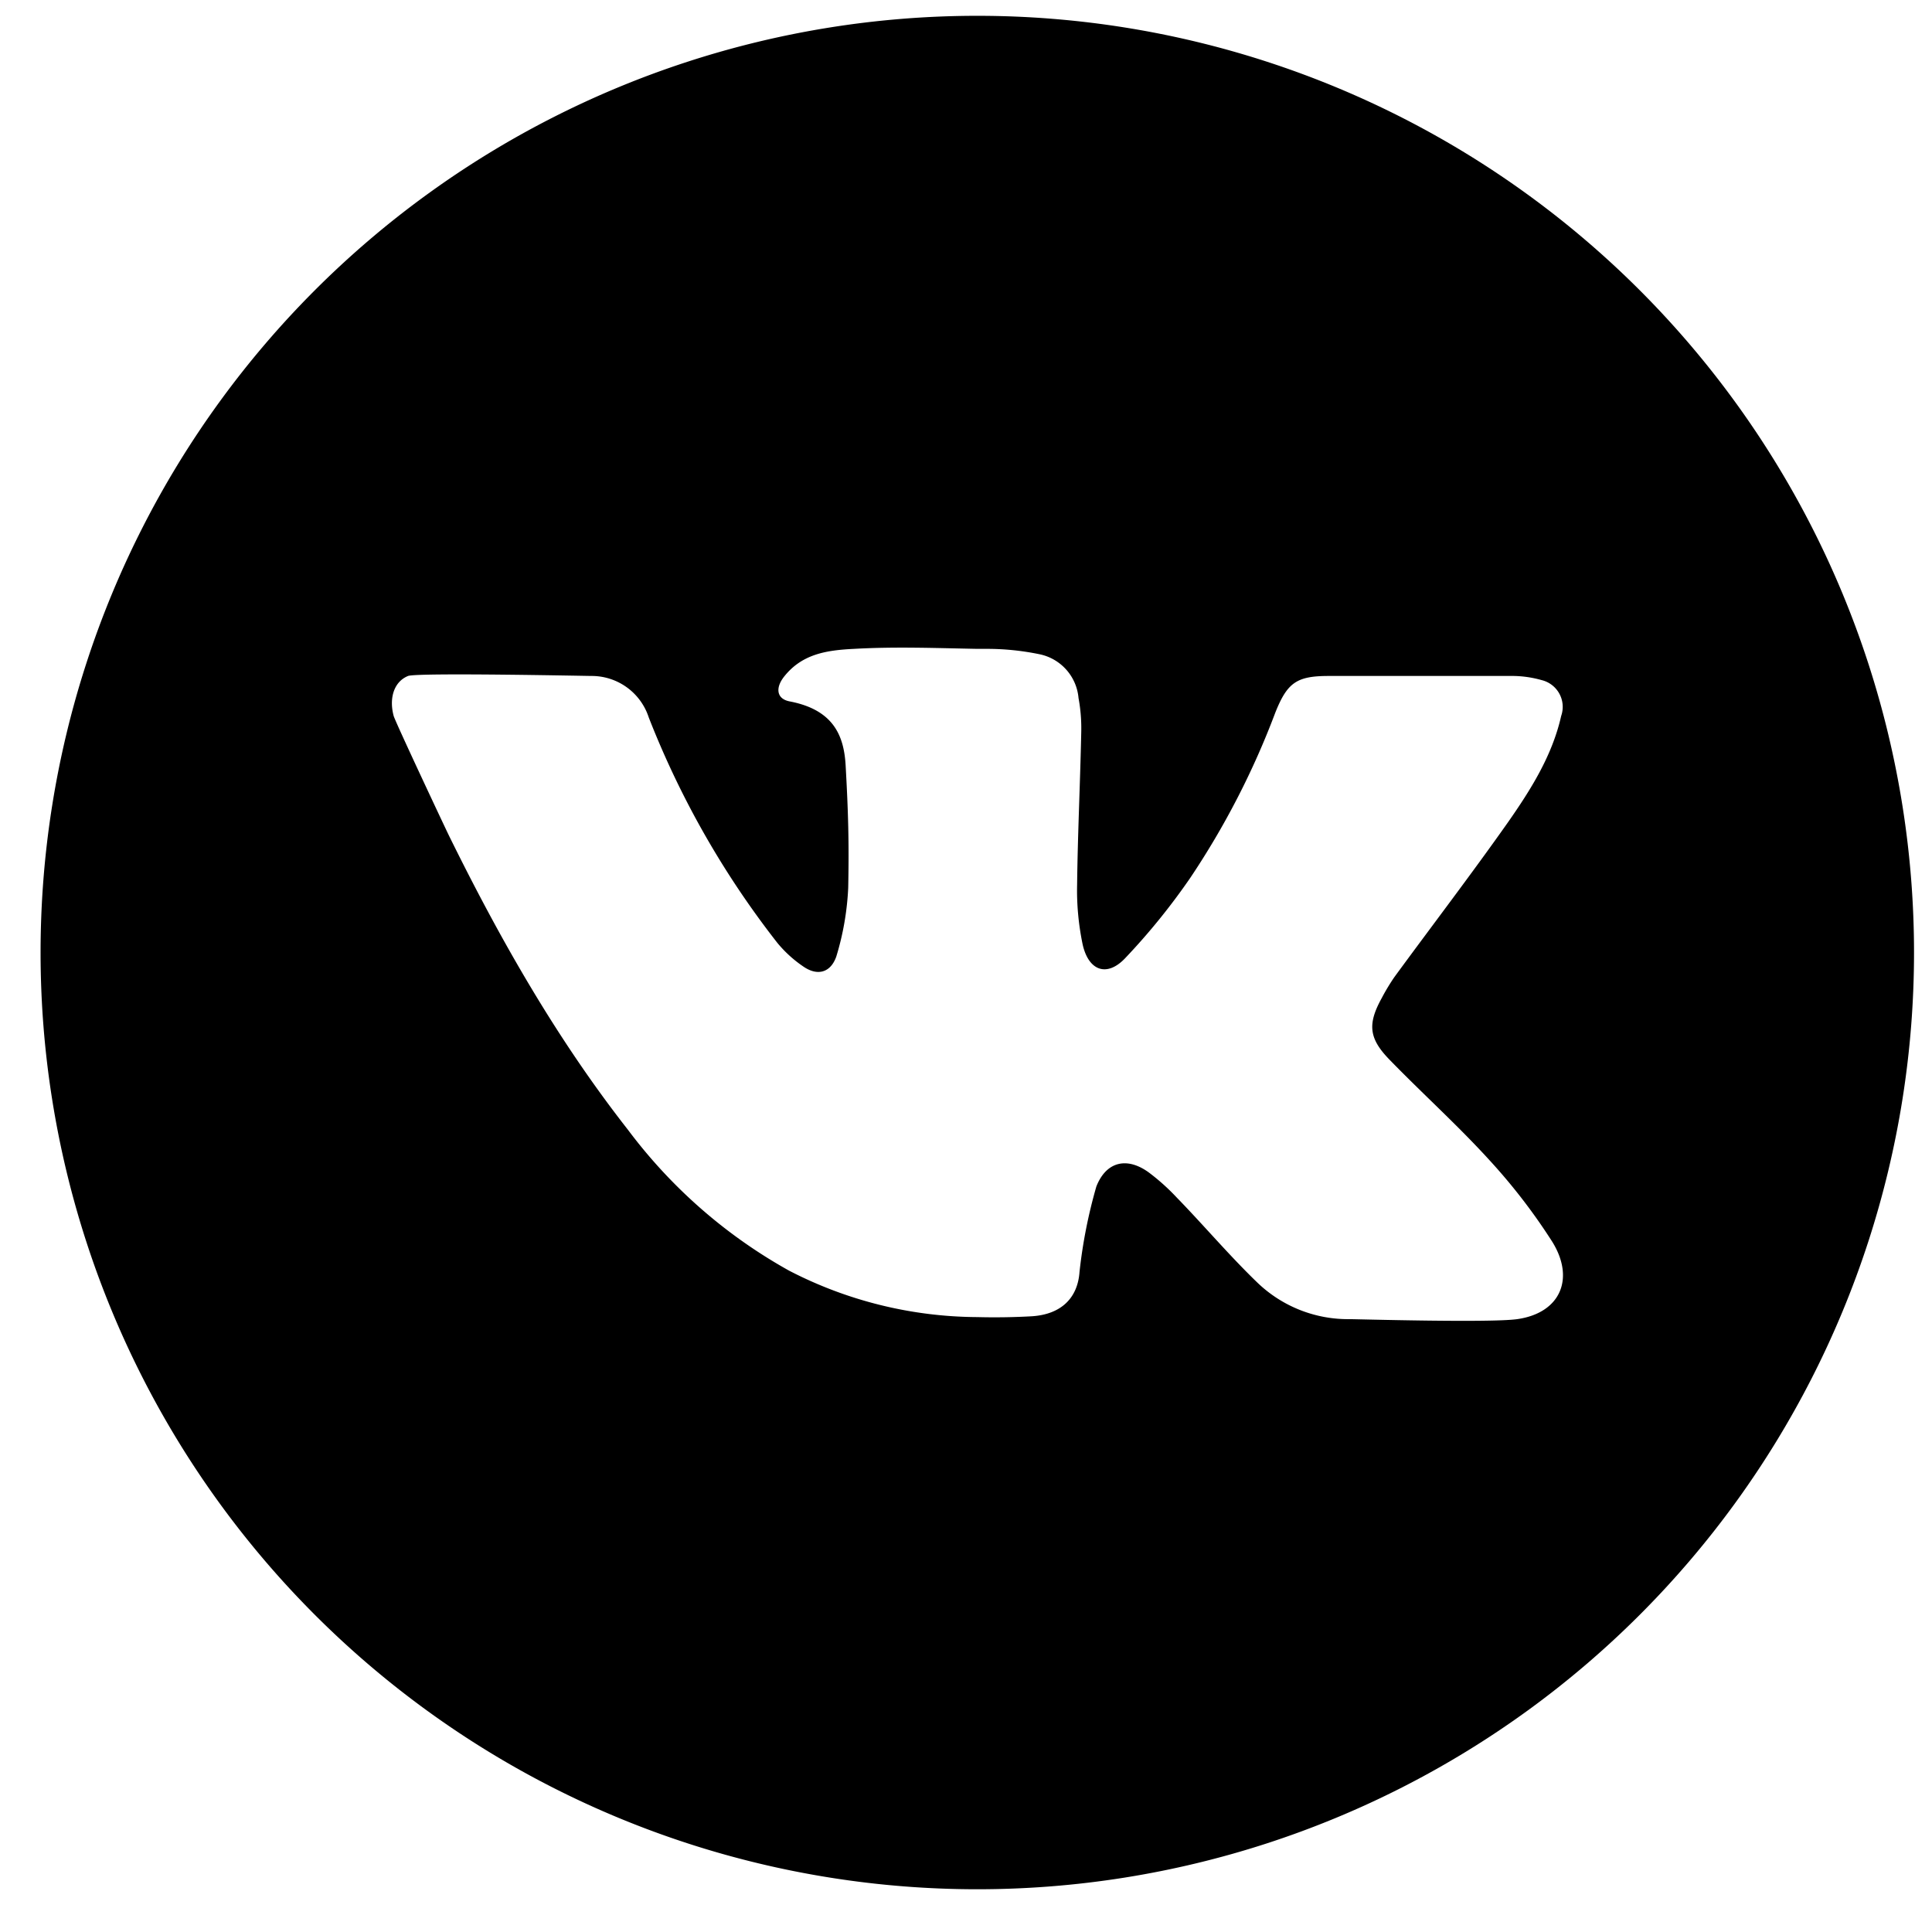 <svg width="33" height="33" fill="none" xmlns="http://www.w3.org/2000/svg"><path d="M16.693.27a16 16 0 100 32 16 16 0 000-32zm9.222 22.262c-.465.065-2.742 0-2.86 0a2.234 2.234 0 01-1.58-.626c-.48-.463-.909-.972-1.378-1.454a3.665 3.665 0 00-.45-.407c-.374-.288-.744-.224-.92.22a8.614 8.614 0 00-.288 1.46c-.031.447-.315.727-.817.758a11.32 11.32 0 01-.929.014 7.063 7.063 0 01-3.216-.794 8.752 8.752 0 01-2.75-2.404c-1.214-1.549-2.183-3.25-3.048-5.005-.046-.09-.933-1.977-.955-2.066-.08-.296 0-.582.246-.682.156-.06 3.08 0 3.129 0a1.025 1.025 0 01.982.708 15.276 15.276 0 002.196 3.85 2.1 2.1 0 00.446.406c.238.164.463.107.561-.17.117-.38.185-.774.204-1.172.016-.789 0-1.307-.044-2.096-.029-.506-.207-.947-.953-1.091-.229-.042-.248-.231-.101-.42.307-.391.727-.455 1.198-.478.702-.04 1.404-.013 2.105 0h.153c.305-.001.61.03.91.092a.838.838 0 01.666.748c.037.199.052.401.046.603-.018.86-.06 1.722-.07 2.582-.008.341.024.682.093 1.017.1.458.415.572.728.241.405-.426.776-.884 1.11-1.369a13.773 13.773 0 001.455-2.827c.204-.51.364-.624.91-.624h3.101c.185-.003.368.022.546.073a.47.47 0 01.325.61c-.153.68-.52 1.26-.909 1.817-.63.893-1.296 1.764-1.942 2.646a3.573 3.573 0 00-.213.354c-.243.44-.225.686.128 1.05.563.58 1.165 1.121 1.709 1.718.399.434.759.901 1.076 1.398.387.625.142 1.214-.6 1.32z" fill="currentColor"/></svg>